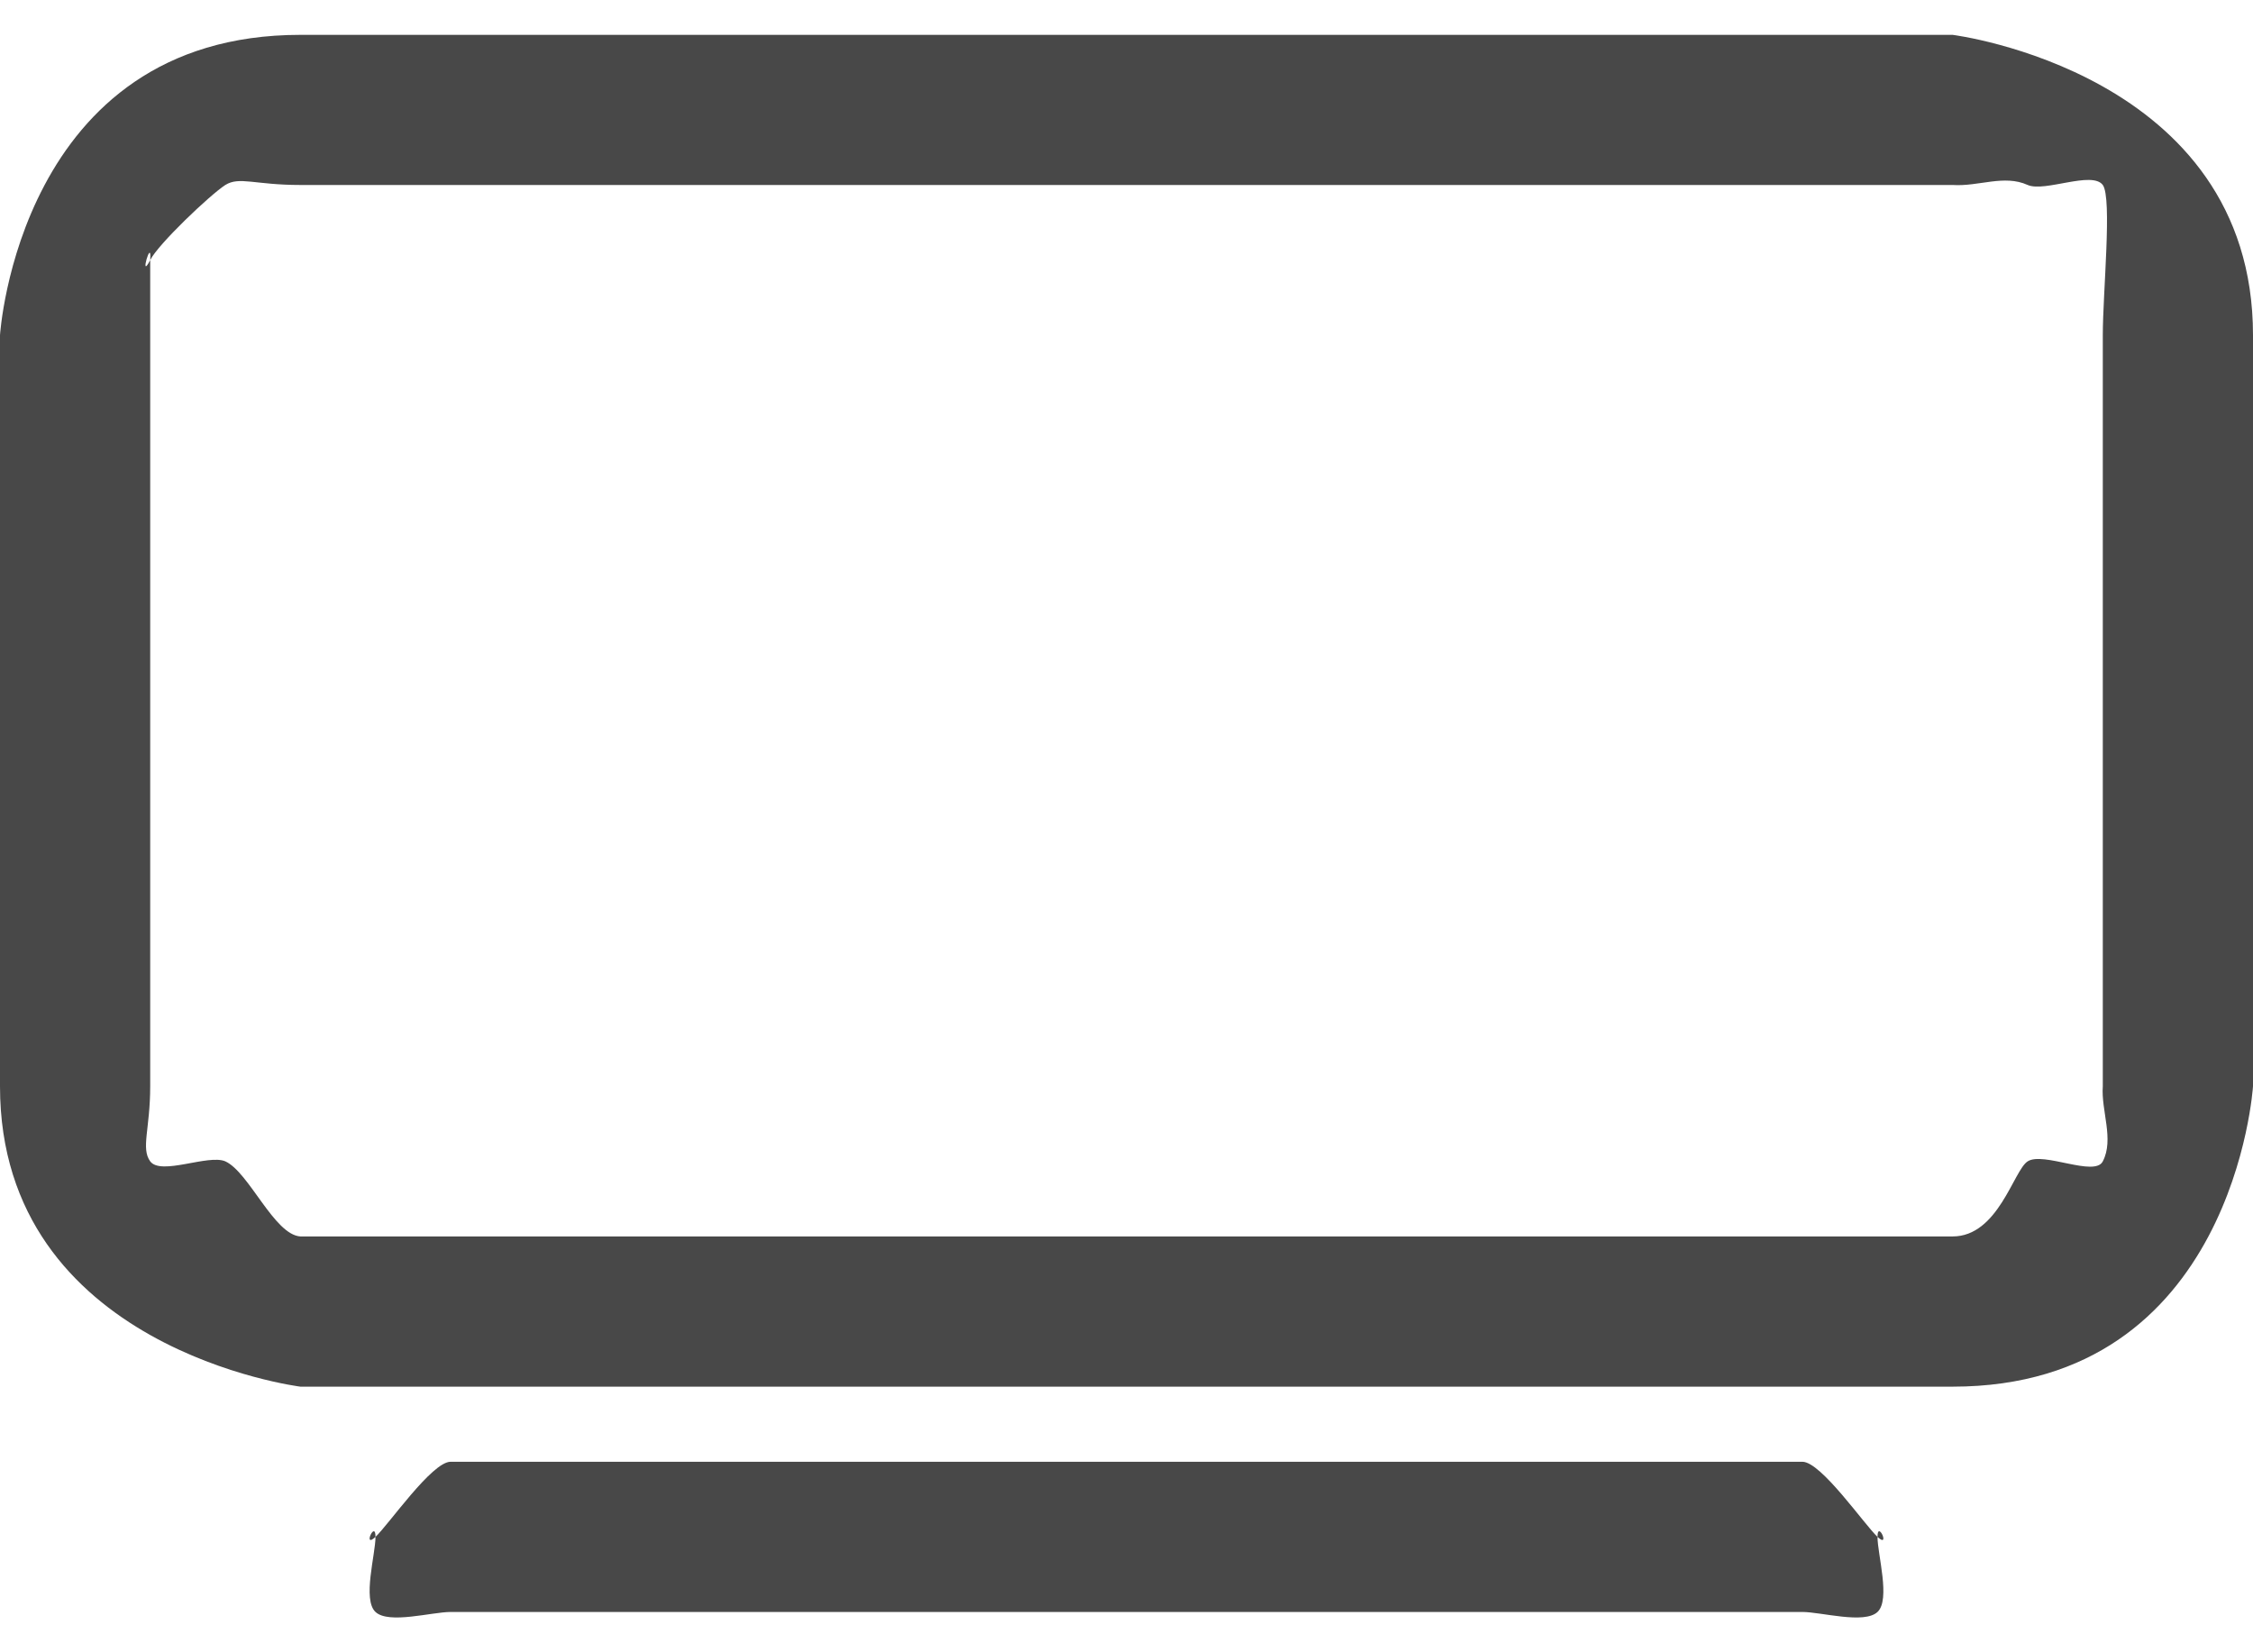 <svg width="30" height="22" viewBox="0 0 30 22" fill="none" xmlns="http://www.w3.org/2000/svg">
<g id="tv">
<g id="Vector">
<path d="M5 20.463C4.824 20.628 5 20.231 5 20.463C5.176 20.299 5.751 19.463 6 19.463H24C24.249 19.463 24.824 20.299 25 20.463C25 20.231 25.176 20.628 25 20.463C25 20.696 25.176 21.299 25 21.463C24.824 21.628 24.249 21.463 24 21.463H6C5.751 21.463 5.176 21.628 5 21.463C4.824 21.299 5 20.696 5 20.463ZM26 2.463C26.35 2.486 26.684 2.32 27 2.463C27.227 2.562 27.857 2.271 28 2.463C28.126 2.639 28 3.895 28 4.463V14.463C27.976 14.79 28.153 15.169 28 15.463C27.894 15.676 27.206 15.33 27 15.463C26.812 15.581 26.609 16.463 26 16.463H4C3.65 16.441 3.316 15.606 3 15.463C2.773 15.365 2.143 15.656 2 15.463C1.874 15.289 2 15.032 2 14.463V4.463V3.463C1.847 3.758 2.024 3.137 2 3.463C2.106 3.251 2.794 2.597 3 2.463C3.188 2.346 3.391 2.463 4 2.463H26ZM26 0.464H4C0.25 0.464 0 4.463 0 4.463V14.463C0 17.963 4 18.463 4 18.463H26C29.75 18.463 30 14.463 30 14.463V4.463C30 0.964 26 0.464 26 0.464Z" fill="#484848"/>
</g>
</g>
</svg>
